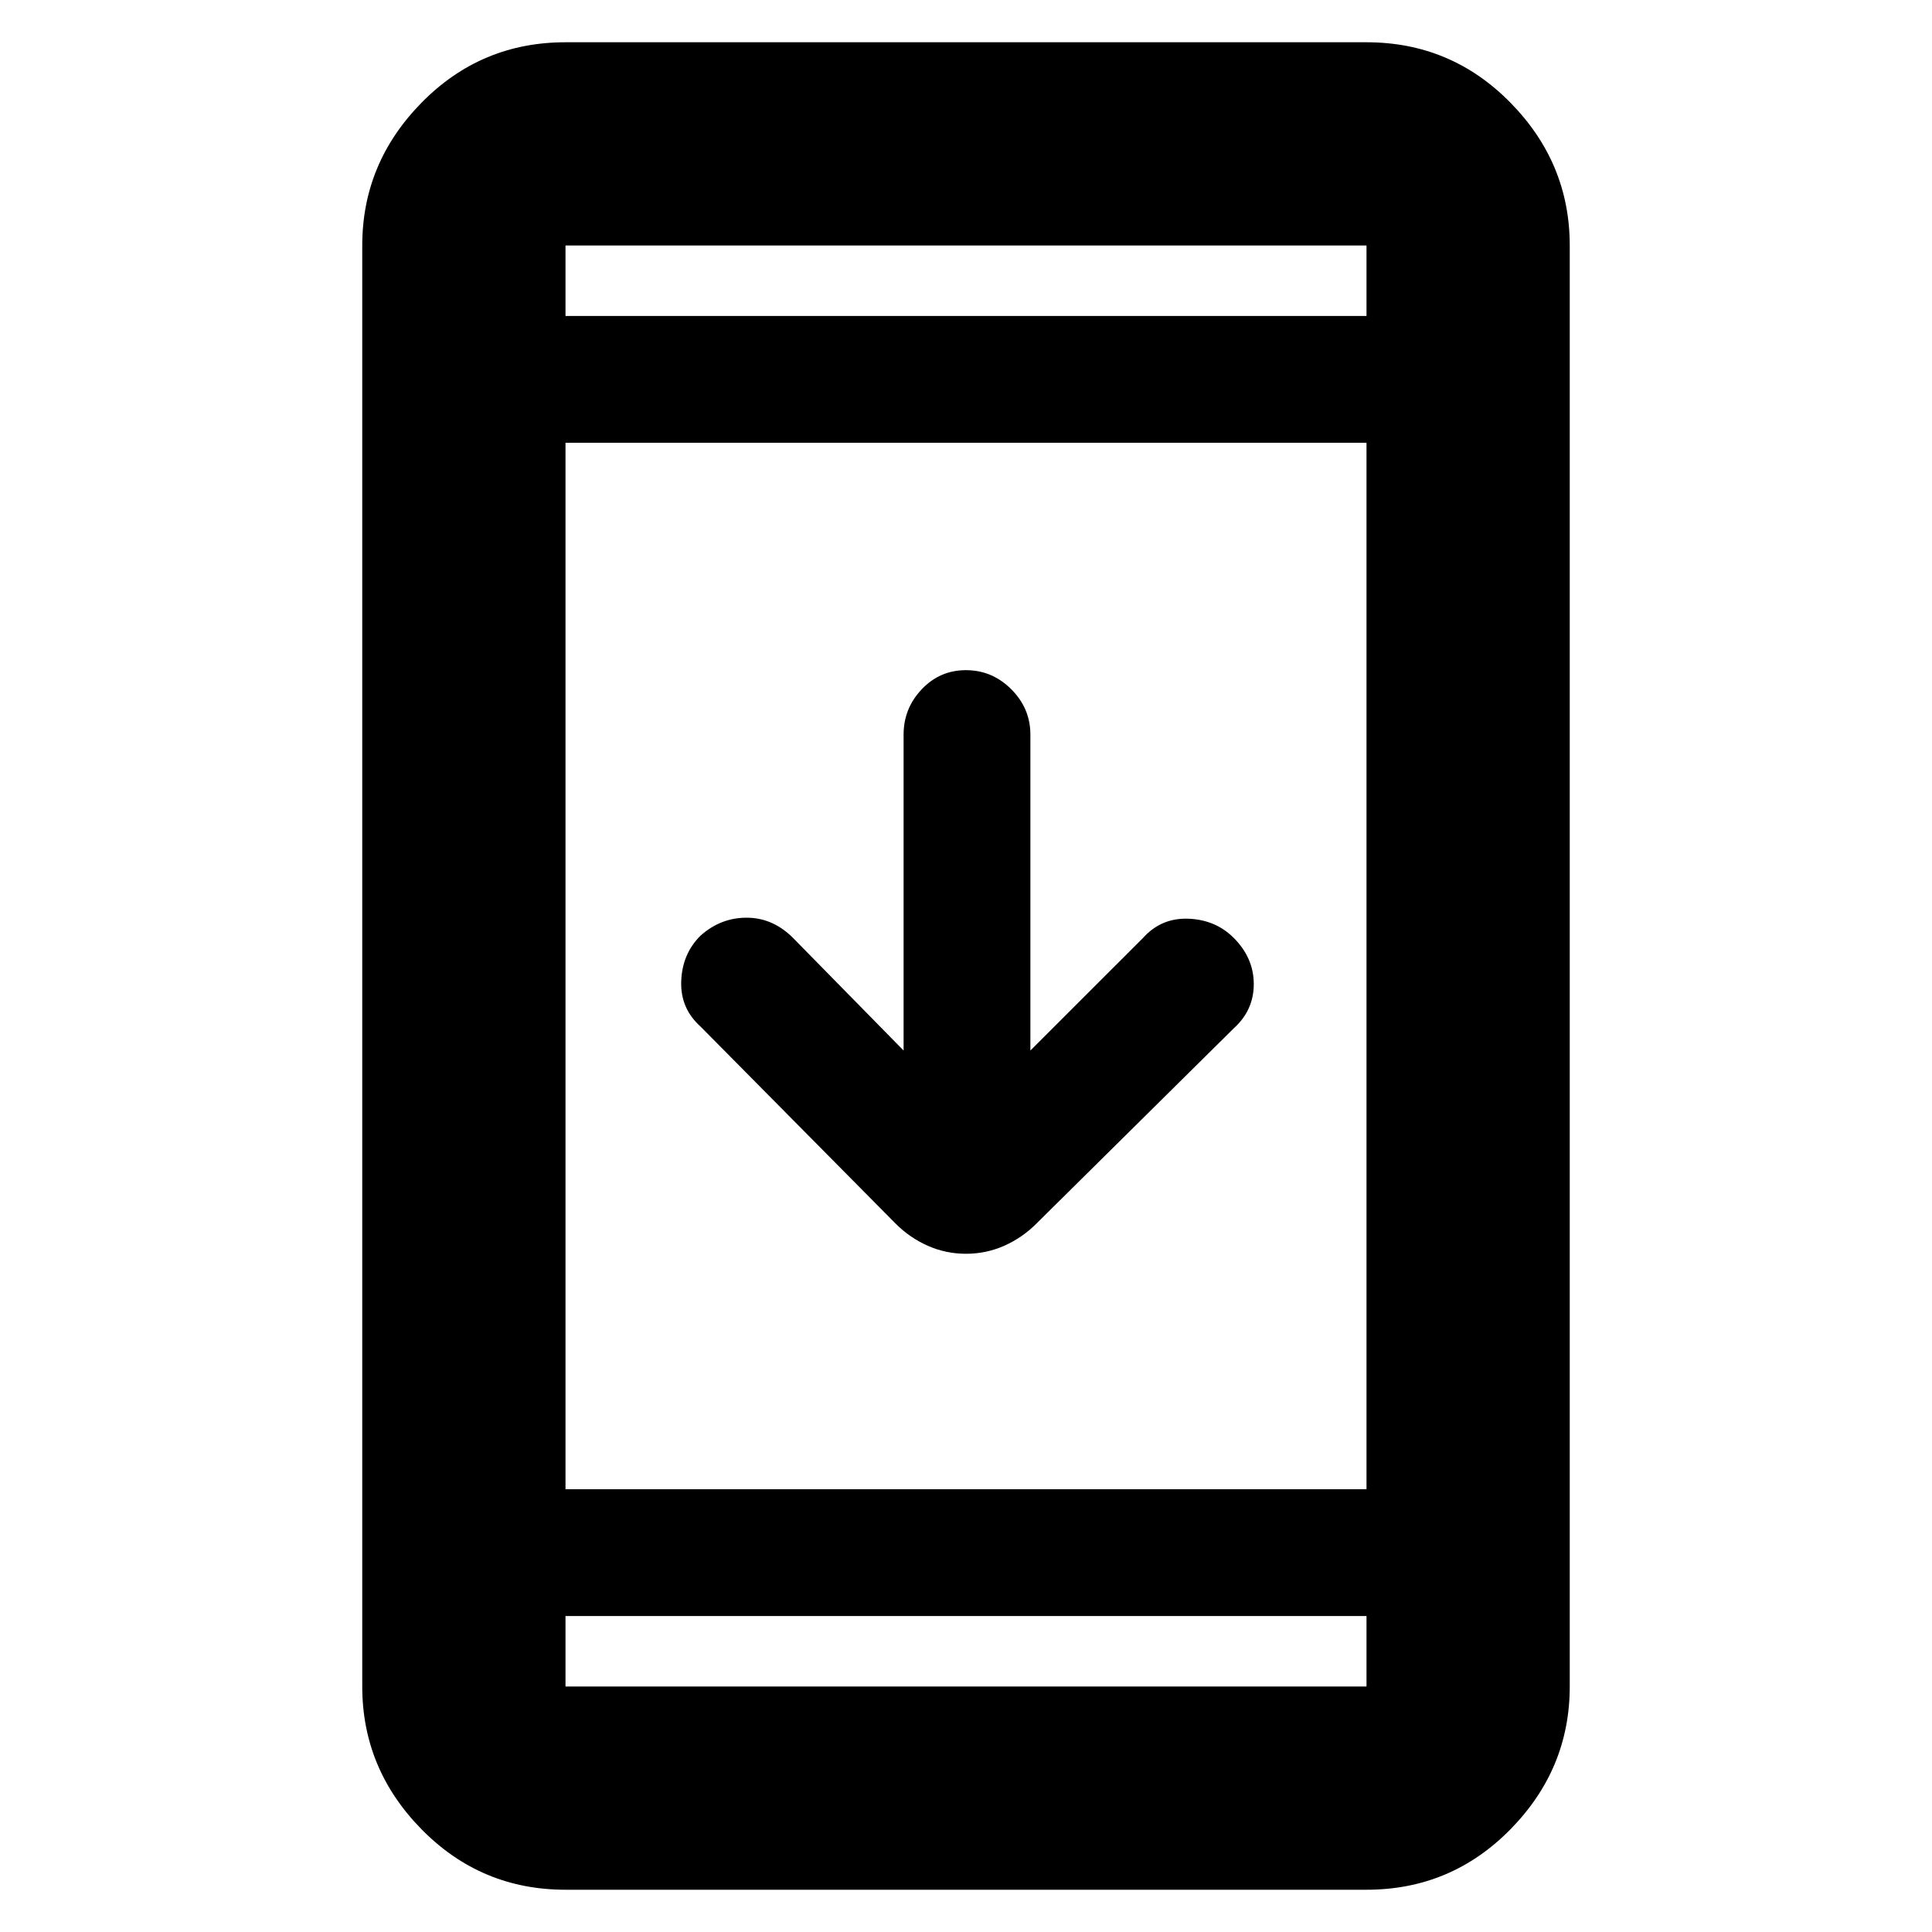 <svg xmlns="http://www.w3.org/2000/svg" height="40" width="40"><path d="M20 25.958Q19.583 25.958 19.208 25.792Q18.833 25.625 18.542 25.333L14.5 21.25Q14.083 20.875 14.104 20.312Q14.125 19.75 14.5 19.375Q14.917 19 15.458 19Q16 19 16.417 19.417L18.708 21.75V15.208Q18.708 14.667 19.083 14.271Q19.458 13.875 20 13.875Q20.542 13.875 20.938 14.271Q21.333 14.667 21.333 15.208V21.75L23.667 19.417Q24.042 19 24.604 19.021Q25.167 19.042 25.542 19.417Q25.958 19.833 25.958 20.375Q25.958 20.917 25.542 21.292L21.458 25.333Q21.167 25.625 20.792 25.792Q20.417 25.958 20 25.958ZM11.708 39.125Q9.958 39.125 8.729 37.875Q7.5 36.625 7.5 34.917V5.083Q7.5 3.375 8.729 2.125Q9.958 0.875 11.708 0.875H28.292Q30.042 0.875 31.271 2.125Q32.5 3.375 32.5 5.083V34.917Q32.5 36.625 31.271 37.875Q30.042 39.125 28.292 39.125ZM11.708 30.833H28.292V9.167H11.708ZM11.708 33.458V34.917Q11.708 34.917 11.708 34.917Q11.708 34.917 11.708 34.917H28.292Q28.292 34.917 28.292 34.917Q28.292 34.917 28.292 34.917V33.458ZM11.708 6.542H28.292V5.083Q28.292 5.083 28.292 5.083Q28.292 5.083 28.292 5.083H11.708Q11.708 5.083 11.708 5.083Q11.708 5.083 11.708 5.083ZM11.708 5.083Q11.708 5.083 11.708 5.083Q11.708 5.083 11.708 5.083V6.542V5.083Q11.708 5.083 11.708 5.083Q11.708 5.083 11.708 5.083ZM11.708 34.917Q11.708 34.917 11.708 34.917Q11.708 34.917 11.708 34.917V33.458V34.917Q11.708 34.917 11.708 34.917Q11.708 34.917 11.708 34.917Z"/></svg>